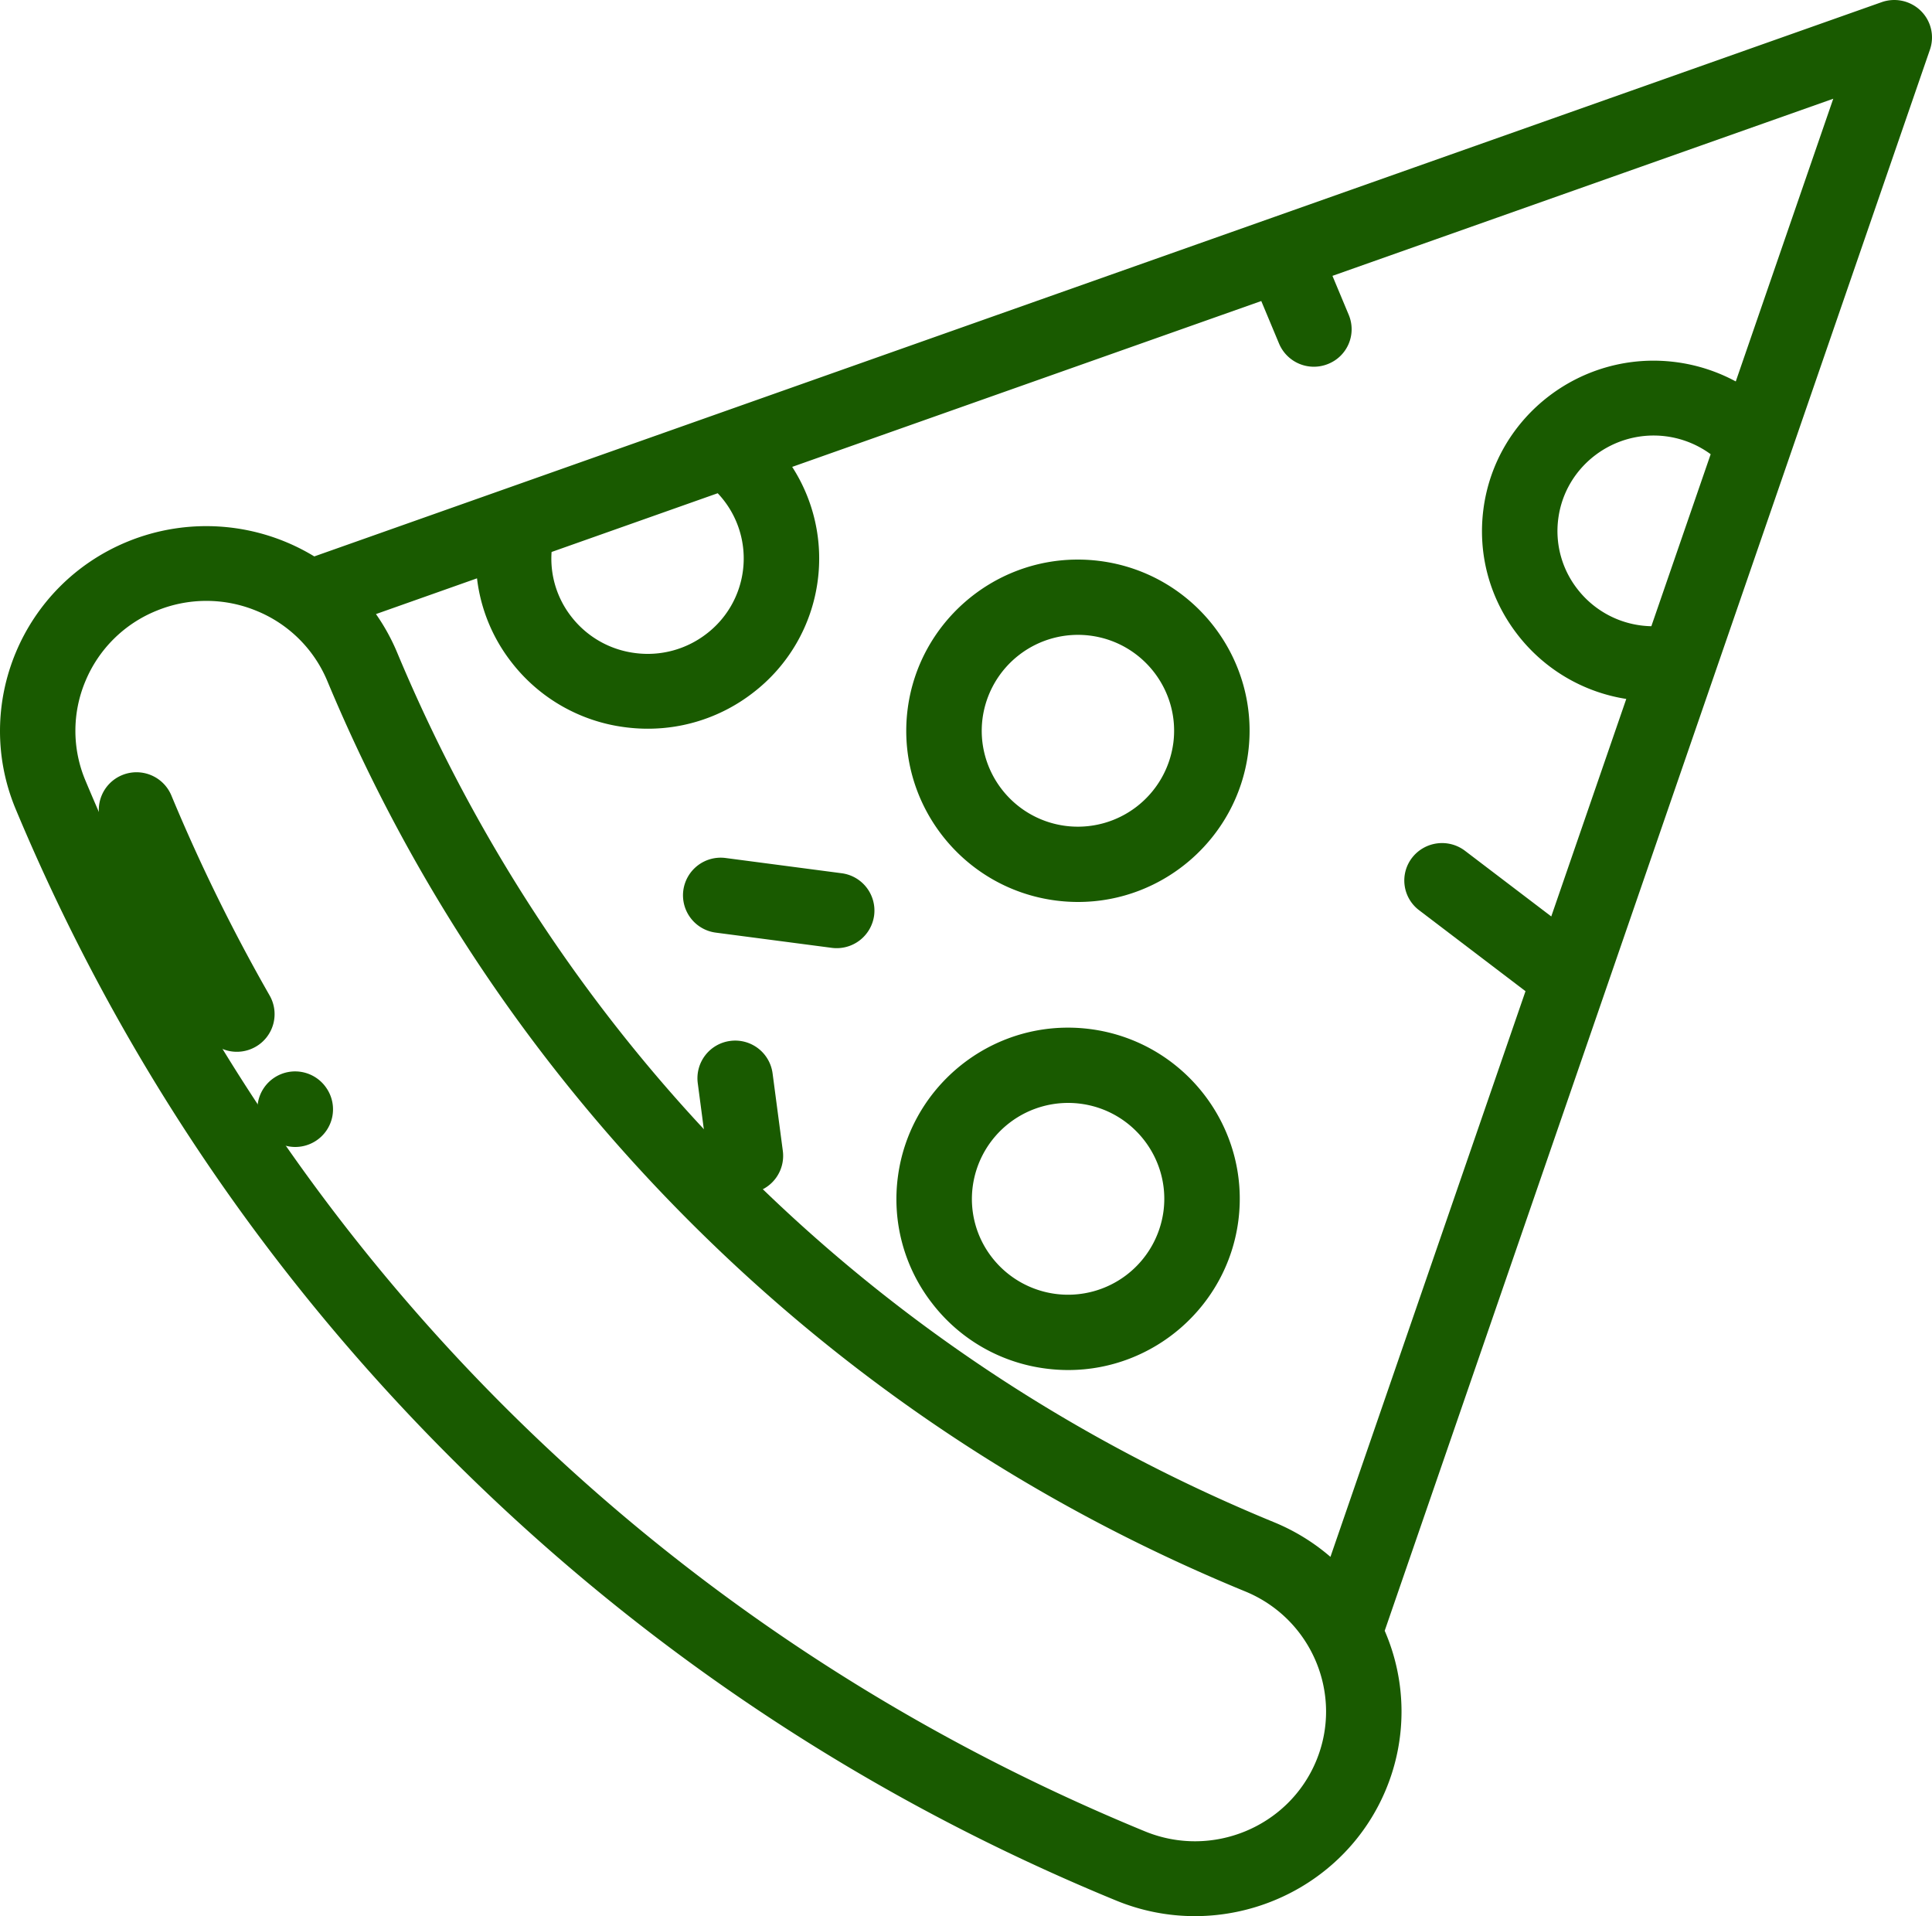 <svg width="120" height="119" fill="none" xmlns="http://www.w3.org/2000/svg"><path d="M20.312 67.63a2.345 2.345 0 0 0-3.281-.698 2.336 2.336 0 0 0-.655 3.236 2.344 2.344 0 0 0 3.232.691 2.333 2.333 0 0 0 .704-3.23ZM16.747 61.824a110.482 110.482 0 0 1-6.102-12.42 2.346 2.346 0 0 0-3.062-1.265 2.334 2.334 0 0 0-1.268 3.053c1.84 4.43 3.98 8.785 6.36 12.947a2.344 2.344 0 0 0 3.198.873 2.333 2.333 0 0 0 .874-3.188ZM68.344 34.844a10.774 10.774 0 0 0-1.403-.092c-5.324 0-9.864 3.974-10.56 9.244-.767 5.812 3.35 11.163 9.179 11.928.465.061.936.092 1.402.092 5.324 0 9.864-3.974 10.56-9.245.767-5.811-3.35-11.162-9.178-11.927Zm4.53 11.317a5.98 5.98 0 0 1-6.702 5.129c-3.266-.43-5.573-3.427-5.143-6.684a5.98 5.98 0 0 1 6.703-5.128c3.266.43 5.573 3.427 5.143 6.683ZM67.734 63.913a10.76 10.76 0 0 0-1.402-.092c-5.325 0-9.864 3.974-10.56 9.245a10.538 10.538 0 0 0 2.112 7.859 10.598 10.598 0 0 0 7.066 4.068c.465.061.936.092 1.402.092 5.324 0 9.864-3.974 10.56-9.245.768-5.81-3.35-11.161-9.178-11.927Zm4.531 11.318a5.98 5.98 0 0 1-10.662 2.848 5.904 5.904 0 0 1-1.184-4.404 5.98 5.98 0 0 1 6.703-5.128c3.266.43 5.573 3.427 5.143 6.684ZM52.275 54.232l-7.203-.946a2.342 2.342 0 0 0-2.63 2.012 2.338 2.338 0 0 0 2.017 2.622l7.204.945a2.345 2.345 0 0 0 2.63-2.011 2.338 2.338 0 0 0-2.018-2.622ZM48.623 71.478l-.637-4.82a2.342 2.342 0 0 0-2.63-2.012 2.338 2.338 0 0 0-2.017 2.622l.636 4.82a2.342 2.342 0 0 0 2.63 2.012 2.338 2.338 0 0 0 2.018-2.622Z" fill="#195A00"/><path d="M119.303.67a2.357 2.357 0 0 0-2.434-.534l-97.348 34.42a12.906 12.906 0 0 0-11.607-.915C1.384 36.324-1.729 43.775.976 50.252c6.38 15.272 15.59 28.943 27.377 40.631 11.787 11.689 25.572 20.823 40.973 27.149 1.599.657 3.257.968 4.889.968 5.033 0 9.819-2.958 11.861-7.849a12.577 12.577 0 0 0-.07-9.873l33.868-98.201a2.312 2.312 0 0 0-.571-2.406ZM34.261 34.28l10.317-3.648a5.882 5.882 0 0 1 1.565 4.823 5.878 5.878 0 0 1-2.287 3.927 5.971 5.971 0 0 1-4.416 1.174 5.946 5.946 0 0 1-3.96-2.267 5.846 5.846 0 0 1-1.22-4.01Zm47.485 75.092c-1.716 4.109-6.484 6.067-10.626 4.365C41.11 101.41 17.736 78.232 5.306 48.473a7.95 7.95 0 0 1 0-6.172 8.046 8.046 0 0 1 4.401-4.365 8.142 8.142 0 0 1 6.225 0 8.046 8.046 0 0 1 4.401 4.364c5.32 12.739 13.003 24.14 22.835 33.89S64.5 93.56 77.344 98.835c4.143 1.702 6.118 6.429 4.402 10.537Zm20.822-70.481a5.945 5.945 0 0 1-4.595-2.312 5.85 5.85 0 0 1-1.184-4.38c.43-3.238 3.436-5.525 6.703-5.1a5.995 5.995 0 0 1 2.761 1.11l-3.685 10.682Zm5.243-15.202a10.727 10.727 0 0 0-3.707-1.198c-5.83-.763-11.195 3.322-11.962 9.102-.372 2.8.378 5.576 2.112 7.816a10.599 10.599 0 0 0 6.757 3.998l-4.659 13.508-5.357-4.076a2.357 2.357 0 0 0-3.286.428 2.311 2.311 0 0 0 .432 3.26l6.611 5.03-12.116 35.131a12.786 12.786 0 0 0-3.497-2.148c-24.84-10.203-44.184-29.387-54.473-54.019a12.668 12.668 0 0 0-1.314-2.384l6.276-2.22a10.46 10.46 0 0 0 2.134 5.201 10.61 10.61 0 0 0 7.066 4.046c.473.062.945.092 1.414.092a10.64 10.64 0 0 0 6.468-2.186 10.486 10.486 0 0 0 4.08-7.008 10.484 10.484 0 0 0-1.586-7.066L78.34 18.695l1.104 2.643a2.345 2.345 0 0 0 3.062 1.258 2.318 2.318 0 0 0 1.269-3.037l-1.014-2.427 31.106-11-6.055 17.557Z" fill="#195A00"/></svg>
